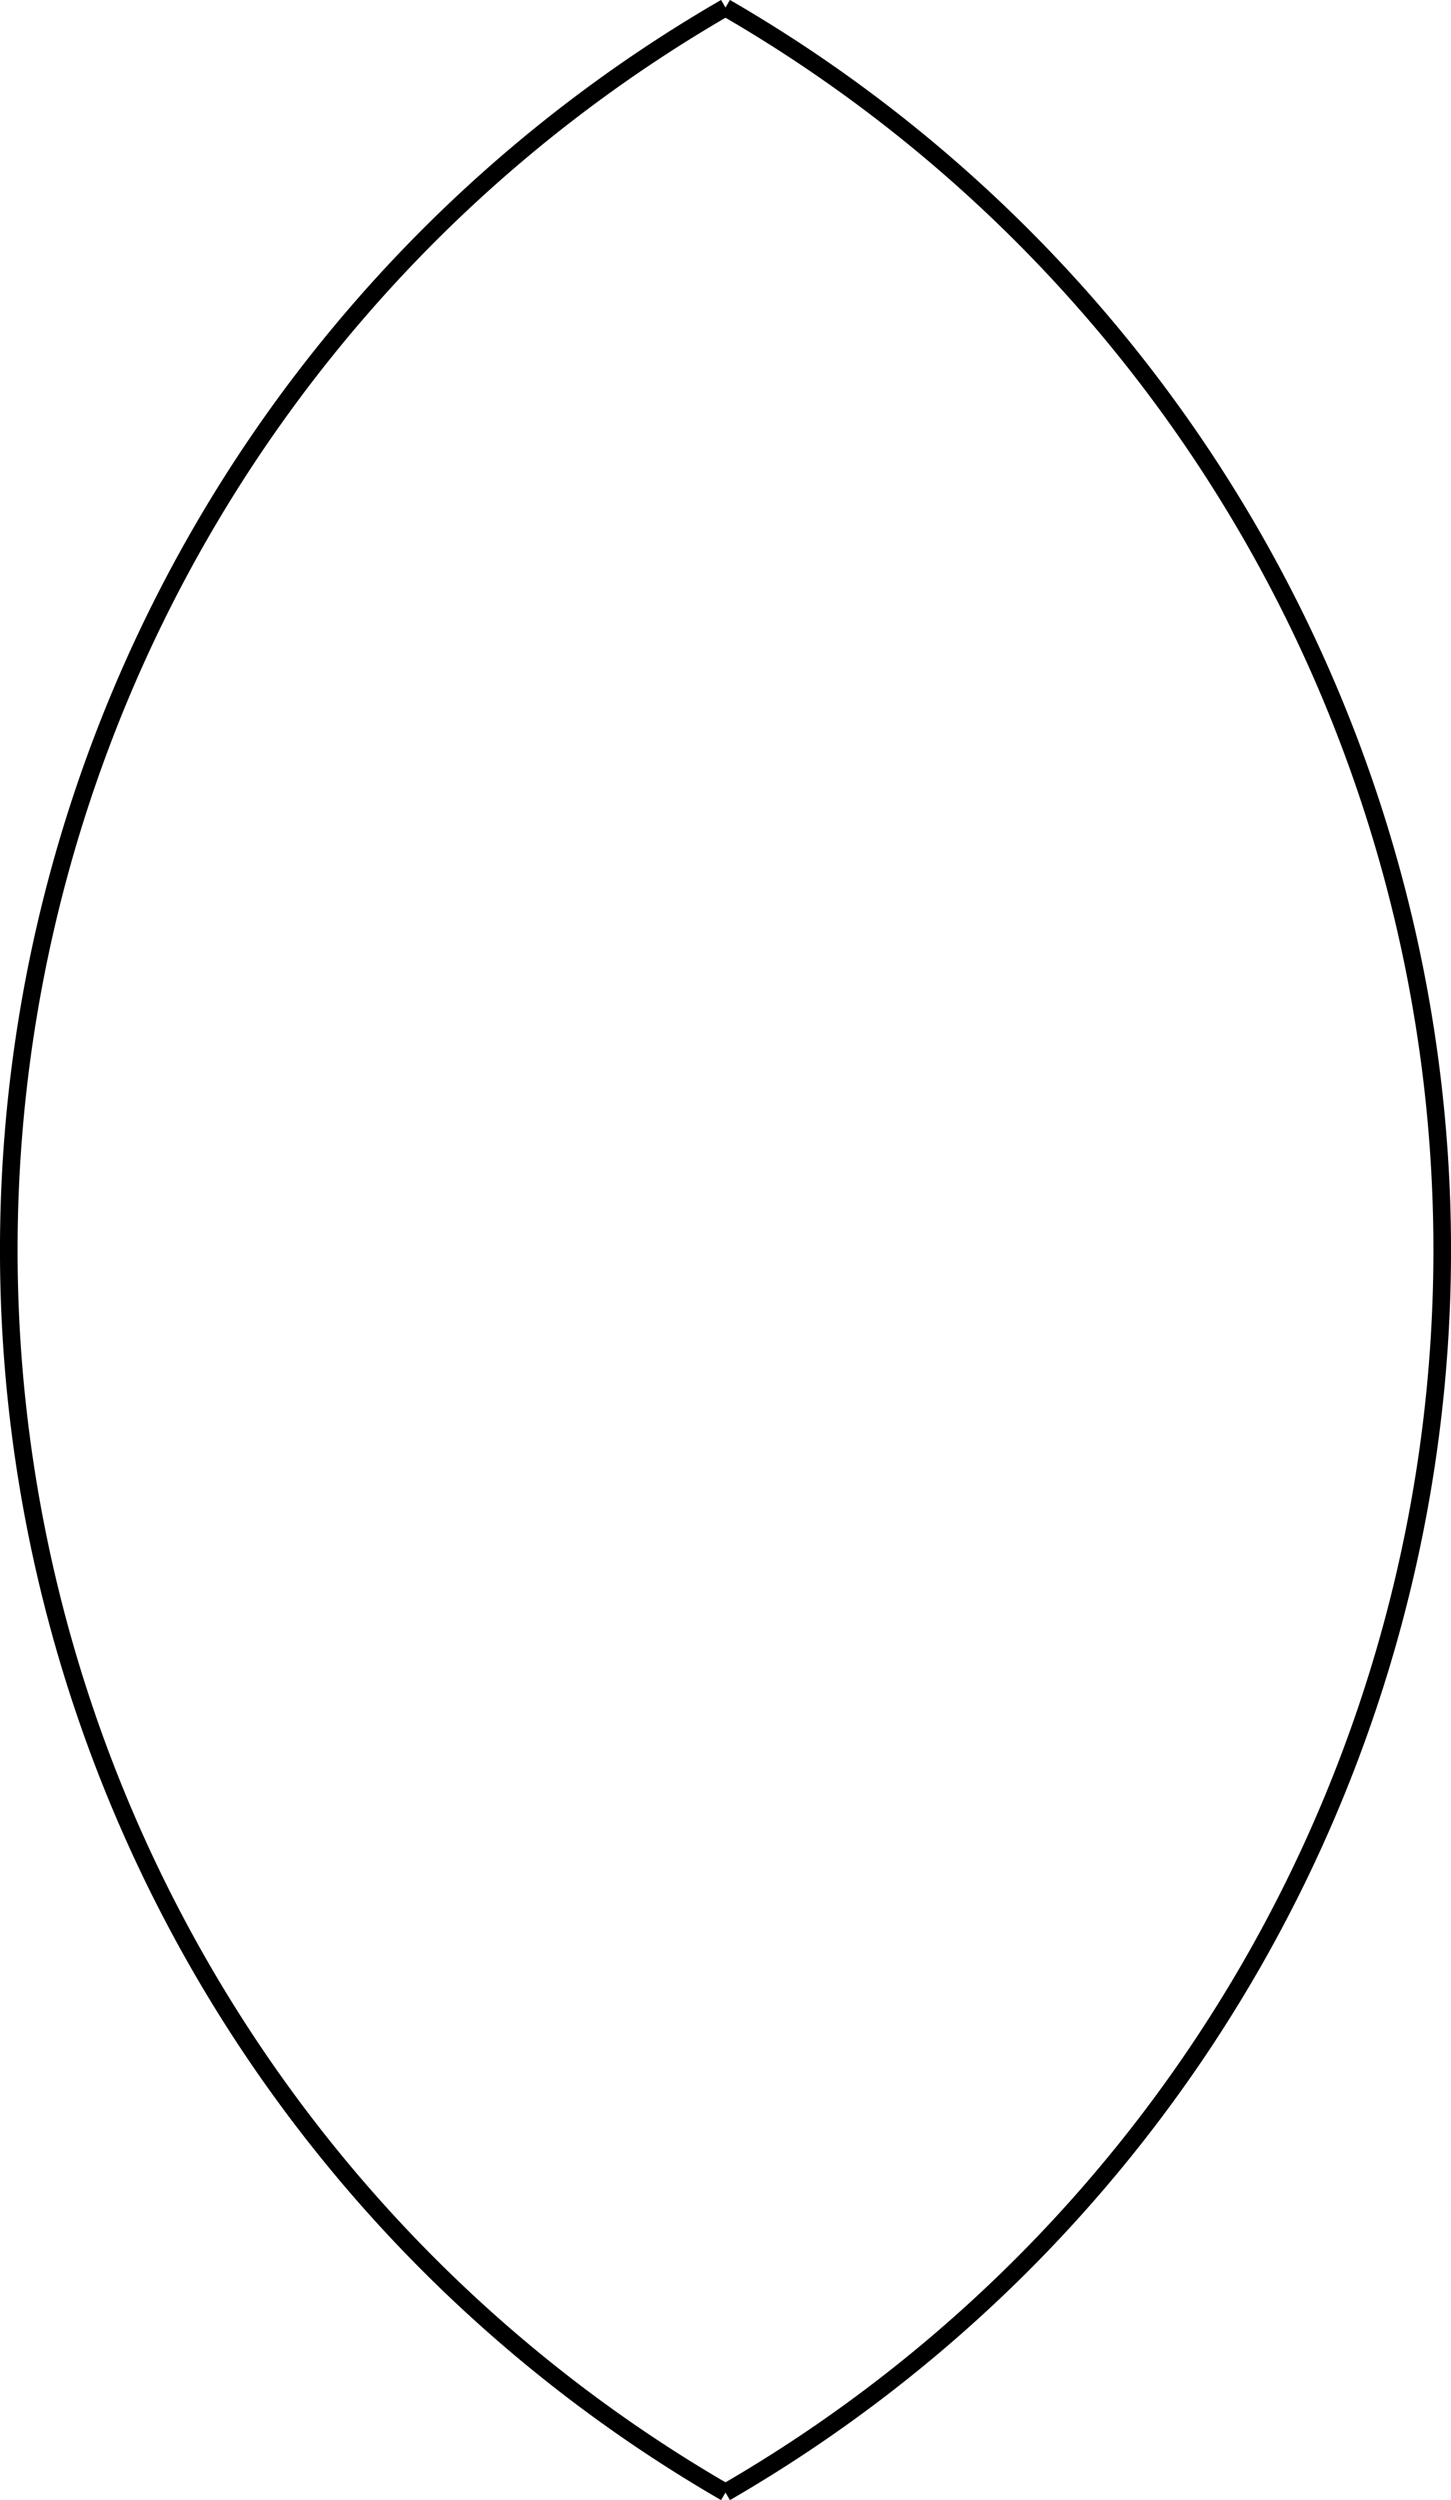 <svg id="Layer_1" data-name="Layer 1" xmlns="http://www.w3.org/2000/svg" viewBox="0 0 82.46 142.01"><defs><style>.cls-1{fill:none;stroke:#000;stroke-miterlimit:10;}</style></defs><title>Middle</title><path class="cls-1" d="M141.73,71.16a81.5,81.5,0,0,1,0,141.14" transform="translate(-100.5 -70.73)"/><path class="cls-1" d="M141.73,212.3a81.5,81.5,0,0,1,0-141.14" transform="translate(-100.5 -70.73)"/></svg>